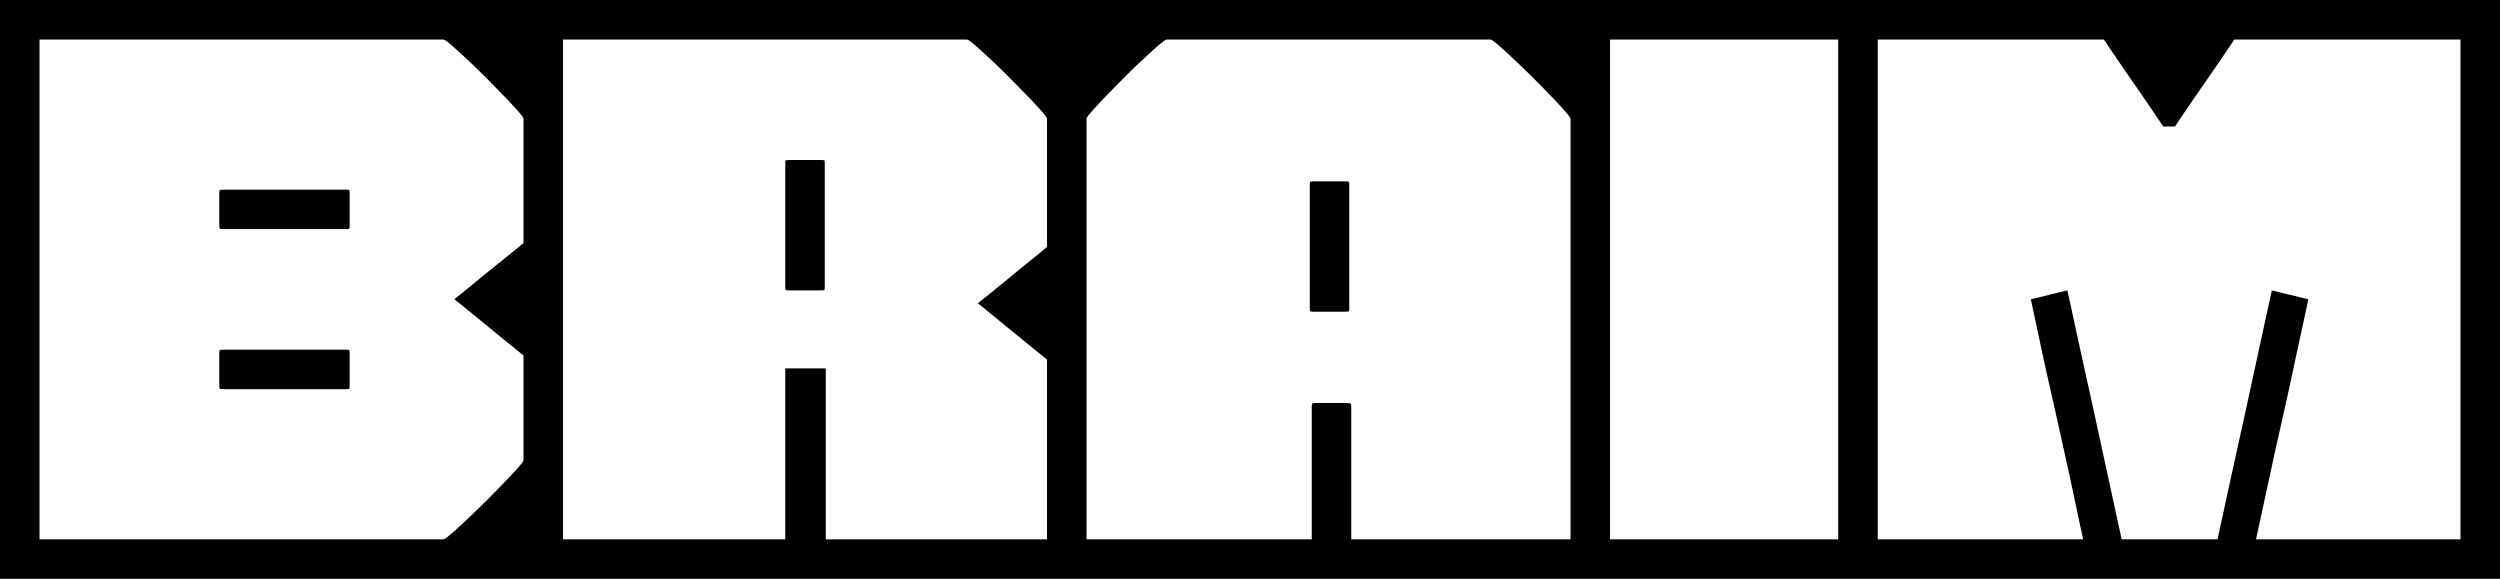 <svg xmlns="http://www.w3.org/2000/svg" 

	 viewBox="0 15.7 126.55 29.3" 
	 data-asc="0.9" width="126.55" height="29.3">
	<defs/>
	<g>
		<g transform="translate(0, 0)">
			<path d="M0 35.60L0 25.10L2 25.10Q2 25.10 2 25.89Q2 26.68 2 27.72Q2 28.77 2 29.56Q2 30.35 2 30.35Q2 30.35 2 30.35Q2 30.35 2 30.35Q2 30.35 2 30.35Q2 30.35 2 30.35Q2 30.35 2 31.14Q2 31.92 2 32.98Q2 34.02 2 34.81Q2 35.60 2 35.60L0 35.60M28.50 31.05Q28.50 31.05 28.50 32.06Q28.50 33.08 28.50 34.66Q28.50 36.25 28.50 38.02Q28.50 39.80 28.50 41.39Q28.50 42.98 28.50 43.99Q28.50 45 28.50 45Q28.50 45 28.50 45Q28.50 45 28.50 45Q28.50 45 28.50 45Q28.50 45 28.50 45Q28.50 45 27.49 45Q26.48 45 24.88 45Q23.28 45 21.46 45Q19.65 45 17.99 45Q16.33 45 15.20 45Q14.08 45 13.90 45Q13.90 45 13.90 45Q13.90 45 13.90 45Q13.90 45 13.90 45Q13.90 45 13.90 45Q13.90 45 13.90 45Q13.90 44.50 13.90 43.99Q13.90 43.48 13.90 43Q13.90 43 14.76 43Q15.63 43 16.90 43Q18.18 43 19.45 43Q20.73 43 21.59 43Q22.45 43 22.45 43Q22.45 43 22.45 43Q22.45 43 22.45 43Q22.45 43 22.45 43Q22.53 43 22.95 42.63Q23.38 42.25 23.98 41.67Q24.58 41.10 25.15 40.51Q25.73 39.92 26.11 39.50Q26.50 39.08 26.50 39L26.50 31.05L28.50 31.05M28.50 29.65L26.50 29.65L26.50 21.70Q26.50 21.63 26.11 21.20Q25.73 20.77 25.15 20.19Q24.58 19.60 23.98 19.02Q23.38 18.45 22.95 18.07Q22.53 17.70 22.45 17.70Q22.45 17.70 22.45 17.70Q22.45 17.70 22.45 17.70Q22.45 17.70 22.45 17.70Q22.45 17.70 21.59 17.70Q20.73 17.70 19.45 17.70Q18.18 17.70 16.90 17.70Q15.63 17.70 14.76 17.70Q13.90 17.70 13.90 17.70Q13.90 17.20 13.90 16.69Q13.90 16.17 13.90 15.70Q13.90 15.70 13.90 15.70Q13.90 15.70 13.90 15.70Q13.90 15.70 13.90 15.70Q13.90 15.70 13.90 15.70Q13.90 15.70 13.90 15.70Q14.08 15.70 15.20 15.70Q16.33 15.70 17.99 15.70Q19.65 15.70 21.46 15.70Q23.28 15.70 24.88 15.70Q26.48 15.70 27.49 15.70Q28.50 15.70 28.50 15.70Q28.50 15.70 28.50 15.70Q28.50 15.70 28.50 15.70Q28.50 15.70 28.50 15.70Q28.50 15.70 28.50 15.70Q28.50 15.70 28.50 16.71Q28.50 17.72 28.50 19.31Q28.50 20.90 28.50 22.67Q28.50 24.45 28.50 26.04Q28.50 27.63 28.50 28.64Q28.50 29.65 28.50 29.65M23 30.85Q23 30.85 23 30.85Q23 30.85 23 30.85Q23 30.85 23.53 30.42Q24.05 30 24.75 29.42Q25.45 28.85 25.98 28.43Q26.50 28 26.50 28L26.50 25.50L27.45 25.50L28.50 25.50Q28.50 25.50 28.50 26.57Q28.50 27.65 28.50 29.25Q28.50 30.85 28.50 32.45Q28.50 34.05 28.50 35.13Q28.50 36.20 28.50 36.20L27.45 36.20L26.50 36.20L26.50 33.70Q26.50 33.70 25.98 33.27Q25.45 32.85 24.75 32.27Q24.05 31.70 23.53 31.27Q23 30.85 23 30.85Q23 30.85 23 30.85Q23 30.85 23 30.85M0 31.05L2 31.05Q2 31.05 2 31.91Q2 32.77 2 34.14Q2 35.50 2 37.02Q2 38.55 2 39.91Q2 41.27 2 42.14Q2 43 2 43Q2 43 2 43Q2 43 2 43Q2 43 2 43Q2 43 2 43Q2 43 2 43Q2 43 2 43Q2 43 2 43Q2 43 2 43Q2 43 2 43Q2 43 2 43Q2 43 2 43Q2 43 2 43Q2 43 2 43Q2 43 2.91 43Q3.83 43 5.26 43Q6.70 43 8.30 43Q9.90 43 11.34 43Q12.78 43 13.69 43Q14.60 43 14.60 43Q14.60 43.48 14.60 43.99Q14.60 44.50 14.60 45Q14.60 45 14.60 45Q14.60 45 14.60 45Q14.60 45 14.60 45Q14.60 45 14.60 45Q14.60 45 14.60 45Q14.60 45 13.55 45Q12.50 45 10.84 45Q9.18 45 7.30 45Q5.42 45 3.76 45Q2.10 45 1.05 45Q0 45 0 45Q0 45 0 45Q0 45 0 45Q0 45 0 45Q0 45 0 45Q0 45 0 43.99Q0 42.98 0 41.39Q0 39.80 0 38.02Q0 36.25 0 34.66Q0 33.08 0 32.06Q0 31.05 0 31.05M0 29.65Q0 29.65 0 28.64Q0 27.63 0 26.04Q0 24.45 0 22.67Q0 20.90 0 19.31Q0 17.72 0 16.71Q0 15.70 0 15.70Q0 15.70 0 15.70Q0 15.70 0 15.70Q0 15.70 0 15.70Q0 15.70 0 15.70Q0 15.70 1.05 15.70Q2.10 15.70 3.76 15.70Q5.42 15.70 7.30 15.70Q9.18 15.70 10.84 15.70Q12.50 15.70 13.55 15.70Q14.60 15.70 14.60 15.70Q14.60 15.70 14.60 15.70Q14.60 15.70 14.60 15.70Q14.60 15.70 14.60 15.70Q14.60 15.70 14.60 15.70Q14.60 15.70 14.60 15.70Q14.60 16.17 14.60 16.69Q14.60 17.20 14.60 17.70Q14.60 17.70 13.69 17.70Q12.78 17.70 11.34 17.70Q9.90 17.70 8.30 17.70Q6.70 17.70 5.26 17.70Q3.83 17.70 2.91 17.70Q2 17.70 2 17.70Q2 17.70 2 17.70Q2 17.70 2 17.70Q2 17.70 2 17.70Q2 17.70 2 17.70Q2 17.70 2 17.70Q2 17.70 2 17.70Q2 17.70 2 17.70Q2 17.70 2 17.70Q2 17.70 2 17.70Q2 17.70 2 17.70Q2 17.70 2 17.70Q2 17.70 2 17.70Q2 17.70 2 17.70Q2 17.70 2 18.56Q2 19.42 2 20.79Q2 22.15 2 23.67Q2 25.20 2 26.56Q2 27.93 2 28.79Q2 29.65 2 29.65L0 29.65M17.50 25.30Q17.50 25.30 17.50 25.30Q17.50 25.30 17.50 25.30Q17.50 25.30 17.50 25.30Q17.50 25.30 17.50 25.30Q17.50 25.30 17.50 25.30Q17.50 25.30 17.50 25.30Q17.50 25.30 17.50 25.30Q17.65 25.30 17.68 25.32Q17.70 25.35 17.70 25.50Q17.70 25.77 17.70 26.04Q17.70 26.30 17.70 26.56Q17.70 26.82 17.70 27.10Q17.70 27.25 17.68 27.27Q17.65 27.30 17.50 27.30Q17.50 27.30 17.50 27.30Q17.50 27.30 17.50 27.30Q17.50 27.30 17.50 27.30Q17.50 27.30 17.50 27.30Q17.50 27.30 17.50 27.30Q17.50 27.30 17.50 27.30Q17.50 27.30 17.50 27.30Q17.50 27.30 16.56 27.30Q15.63 27.30 14.40 27.30Q13.18 27.30 12.24 27.30Q11.30 27.30 11.30 27.30Q11.30 27.30 11.30 27.30Q11.30 27.30 11.30 27.30Q11.15 27.30 11.13 27.27Q11.10 27.25 11.10 27.10Q11.10 26.82 11.10 26.56Q11.10 26.30 11.10 26.04Q11.10 25.77 11.10 25.50Q11.10 25.35 11.13 25.32Q11.15 25.30 11.30 25.30Q11.30 25.30 11.30 25.30Q11.30 25.30 11.30 25.30Q11.30 25.30 12.24 25.30Q13.18 25.30 14.40 25.30Q15.63 25.30 16.56 25.30Q17.50 25.30 17.50 25.30M17.50 35.40Q17.50 35.40 16.56 35.40Q15.63 35.40 14.40 35.40Q13.18 35.40 12.24 35.40Q11.30 35.40 11.30 35.40Q11.30 35.40 11.30 35.40Q11.30 35.40 11.30 35.40Q11.15 35.40 11.13 35.38Q11.10 35.35 11.10 35.20Q11.10 34.92 11.10 34.66Q11.10 34.40 11.10 34.14Q11.10 33.88 11.10 33.60Q11.10 33.45 11.13 33.42Q11.15 33.40 11.30 33.40Q11.30 33.40 11.30 33.40Q11.30 33.40 11.30 33.40Q11.30 33.40 12.24 33.40Q13.18 33.40 14.40 33.40Q15.63 33.40 16.56 33.40Q17.50 33.40 17.50 33.40Q17.50 33.40 17.50 33.40Q17.50 33.40 17.50 33.40Q17.50 33.40 17.50 33.40Q17.50 33.40 17.50 33.40Q17.50 33.40 17.50 33.40Q17.50 33.40 17.50 33.40Q17.50 33.40 17.50 33.40Q17.65 33.40 17.68 33.42Q17.70 33.45 17.70 33.60Q17.70 33.88 17.70 34.14Q17.70 34.40 17.70 34.66Q17.70 34.92 17.70 35.20Q17.70 35.35 17.68 35.38Q17.65 35.40 17.50 35.40Q17.50 35.40 17.50 35.40Q17.50 35.40 17.50 35.40Q17.50 35.40 17.50 35.40Q17.50 35.40 17.50 35.40Q17.50 35.40 17.50 35.40Q17.50 35.40 17.50 35.40Q17.50 35.40 17.50 35.40ZM26.50 35.60L26.50 25.10L28.50 25.10Q28.50 25.10 28.50 25.89Q28.50 26.68 28.50 27.72Q28.50 28.77 28.50 29.56Q28.50 30.35 28.50 30.35Q28.50 30.35 28.50 30.35Q28.50 30.35 28.50 30.35Q28.50 30.35 28.50 30.35Q28.50 30.35 28.50 30.35Q28.50 30.35 28.50 31.14Q28.50 31.92 28.50 32.98Q28.50 34.02 28.50 34.81Q28.50 35.60 28.50 35.60L26.50 35.60M49.50 31.05Q49.50 31.05 49.50 31.05Q49.50 31.05 49.50 31.05Q49.50 31.05 50.03 30.63Q50.55 30.20 51.25 29.63Q51.95 29.05 52.48 28.63Q53 28.20 53 28.20L53 25.70L53.95 25.70L55 25.70Q55 25.70 55 26.77Q55 27.85 55 29.45Q55 31.05 55 32.65Q55 34.25 55 35.33Q55 36.40 55 36.40L53.95 36.40L53 36.40L53 33.90Q53 33.90 52.48 33.48Q51.95 33.05 51.25 32.48Q50.55 31.90 50.03 31.48Q49.50 31.05 49.50 31.05Q49.50 31.05 49.50 31.05Q49.50 31.05 49.50 31.05M26.50 31.05L28.50 31.05Q28.50 31.05 28.50 31.91Q28.50 32.77 28.50 34.14Q28.50 35.50 28.50 37.02Q28.50 38.55 28.50 39.91Q28.50 41.27 28.50 42.14Q28.50 43 28.50 43Q28.50 43 28.50 43Q28.50 43 28.50 43Q28.50 43 28.50 43Q28.50 43 28.50 43Q28.50 43 28.50 43Q28.50 43 28.50 43Q28.50 43 28.50 43Q28.50 43 28.50 43Q28.50 43 28.50 43Q28.50 43 28.50 43Q28.50 43 28.50 43Q28.50 43 28.50 43Q28.50 43 28.50 43Q28.50 43 29.41 43Q30.32 43 31.76 43Q33.20 43 34.80 43Q36.40 43 37.84 43Q39.27 43 40.19 43Q41.10 43 41.10 43Q41.10 43.48 41.10 43.99Q41.10 44.50 41.10 45Q41.10 45 41.10 45Q41.10 45 41.10 45Q41.10 45 41.10 45Q41.10 45 41.10 45Q41.10 45 41.10 45Q41.10 45 40.05 45Q39 45 37.34 45Q35.67 45 33.80 45Q31.93 45 30.26 45Q28.60 45 27.55 45Q26.50 45 26.50 45Q26.50 45 26.50 45Q26.50 45 26.50 45Q26.50 45 26.50 45Q26.50 45 26.50 45Q26.50 45 26.50 43.99Q26.50 42.98 26.50 41.39Q26.50 39.80 26.50 38.02Q26.50 36.25 26.50 34.66Q26.50 33.08 26.50 32.06Q26.50 31.05 26.50 31.05M26.50 29.65Q26.50 29.65 26.50 28.64Q26.50 27.63 26.50 26.04Q26.50 24.45 26.50 22.67Q26.50 20.90 26.50 19.31Q26.50 17.72 26.50 16.71Q26.50 15.70 26.50 15.70Q26.50 15.70 26.50 15.70Q26.50 15.70 26.50 15.70Q26.50 15.70 26.50 15.70Q26.50 15.70 26.50 15.70Q26.50 15.70 27.55 15.70Q28.60 15.70 30.26 15.70Q31.93 15.70 33.80 15.70Q35.67 15.70 37.34 15.70Q39 15.70 40.05 15.70Q41.10 15.70 41.10 15.70Q41.10 15.70 41.10 15.70Q41.10 15.70 41.10 15.70Q41.10 15.70 41.10 15.70Q41.10 15.70 41.10 15.70Q41.10 15.70 41.10 15.70Q41.10 16.17 41.10 16.69Q41.10 17.20 41.10 17.70Q41.10 17.70 40.19 17.70Q39.27 17.70 37.84 17.70Q36.40 17.70 34.80 17.70Q33.20 17.70 31.76 17.70Q30.32 17.70 29.41 17.70Q28.50 17.70 28.50 17.70Q28.50 17.70 28.50 17.70Q28.50 17.70 28.50 17.70Q28.50 17.70 28.50 17.70Q28.50 17.70 28.50 17.70Q28.50 17.70 28.50 17.70Q28.50 17.70 28.50 17.70Q28.50 17.70 28.50 17.70Q28.50 17.70 28.50 17.70Q28.50 17.70 28.50 17.70Q28.50 17.70 28.50 17.70Q28.50 17.70 28.50 17.70Q28.50 17.70 28.50 17.70Q28.50 17.70 28.50 17.70Q28.50 17.70 28.50 18.56Q28.50 19.42 28.50 20.79Q28.50 22.15 28.50 23.67Q28.50 25.20 28.50 26.56Q28.50 27.93 28.50 28.79Q28.50 29.65 28.50 29.65L26.50 29.65M55 29.65L53 29.65L53 21.70Q53 21.63 52.61 21.20Q52.23 20.77 51.65 20.19Q51.08 19.60 50.48 19.02Q49.88 18.45 49.45 18.07Q49.03 17.70 48.95 17.70Q48.95 17.70 48.95 17.70Q48.95 17.70 48.95 17.70Q48.95 17.70 48.95 17.70Q48.95 17.70 48.09 17.70Q47.23 17.70 45.95 17.70Q44.67 17.70 43.40 17.70Q42.13 17.70 41.26 17.70Q40.40 17.70 40.40 17.70Q40.40 17.20 40.40 16.69Q40.40 16.17 40.40 15.70Q40.40 15.70 40.40 15.70Q40.40 15.70 40.40 15.70Q40.40 15.70 40.40 15.70Q40.40 15.70 40.40 15.70Q40.40 15.70 40.40 15.70Q40.58 15.70 41.70 15.70Q42.83 15.70 44.49 15.70Q46.15 15.70 47.96 15.70Q49.78 15.70 51.38 15.70Q52.98 15.70 53.99 15.70Q55 15.70 55 15.70Q55 15.70 55 15.70Q55 15.70 55 15.70Q55 15.70 55 15.70Q55 15.70 55 15.70Q55 15.70 55 16.71Q55 17.72 55 19.31Q55 20.90 55 22.67Q55 24.45 55 26.04Q55 27.63 55 28.64Q55 29.65 55 29.65M39.75 30.20Q39.75 30.20 39.75 29.26Q39.75 28.32 39.75 27.10Q39.75 25.88 39.75 24.94Q39.75 24 39.75 24Q39.75 24 39.75 24Q39.75 24 39.75 24Q39.75 23.85 39.77 23.82Q39.80 23.80 39.95 23.80Q40.23 23.80 40.49 23.80Q40.75 23.80 41.01 23.80Q41.27 23.80 41.55 23.80Q41.70 23.80 41.73 23.82Q41.75 23.85 41.75 24Q41.75 24 41.75 24Q41.75 24 41.75 24Q41.75 24 41.75 24.94Q41.75 25.88 41.75 27.10Q41.75 28.32 41.75 29.26Q41.75 30.20 41.75 30.20Q41.75 30.20 41.75 30.20Q41.75 30.20 41.75 30.20Q41.75 30.20 41.75 30.20Q41.75 30.20 41.75 30.20Q41.75 30.20 41.75 30.20Q41.75 30.20 41.75 30.20Q41.75 30.20 41.75 30.20Q41.75 30.35 41.73 30.38Q41.70 30.40 41.55 30.40Q41.15 30.40 40.76 30.40Q40.38 30.40 39.95 30.40Q39.80 30.40 39.77 30.38Q39.75 30.35 39.75 30.20Q39.75 30.20 39.75 30.20Q39.75 30.20 39.75 30.20Q39.75 30.20 39.75 30.20Q39.75 30.20 39.75 30.20Q39.75 30.20 39.75 30.20Q39.75 30.20 39.75 30.20Q39.75 30.20 39.75 30.20M39.75 34.35Q39.75 34.35 39.90 34.35Q40.05 34.35 40.27 34.35Q40.50 34.35 40.75 34.35Q41.02 34.35 41.26 34.35Q41.50 34.35 41.65 34.35Q41.80 34.35 41.80 34.35Q41.80 34.75 41.80 35.74Q41.80 36.73 41.80 37.95Q41.80 39.17 41.80 40.34Q41.80 41.50 41.80 42.25Q41.80 43 41.80 43Q41.80 43 41.80 43Q41.80 43 41.80 43Q41.80 43 41.80 43Q41.80 43 42.61 43Q43.42 43 44.70 43Q45.98 43 47.40 43Q48.83 43 50.10 43Q51.38 43 52.19 43Q53 43 53 43Q53 43 53 43Q53 43 53 43Q53 43 53 43Q53 43 53 42.21Q53 41.42 53 40.51Q53 39.60 53 39.25Q53 38.98 53 38.71Q53 38.45 53 38.06Q53 37.67 53 37.08Q53 36.48 53 35.55Q53 35.55 53 35.55Q53 35.55 53 35.55Q53 35.55 53 35.55Q53 35.55 53 35.02Q53 34.50 53 33.80Q53 33.10 53 32.58Q53 32.05 53 32.05L55 32.05Q55 33.27 55 34.76Q55 36.25 55 37.91Q55 39.58 55 41.36Q55 43.15 55 45Q55 45 55 45Q55 45 55 45Q55 45 55 45Q55 45 55 45Q55 45 55 45Q55 45 55 45Q55 45 55 45Q55 45 55 45Q55 45 53.92 45Q52.85 45 51.15 45Q49.45 45 47.53 45Q45.60 45 43.86 45Q42.13 45 40.99 45Q39.85 45 39.75 45Q39.75 45 39.75 45Q39.75 45 39.75 45Q39.75 45 39.75 45Q39.75 45 39.75 45Q39.75 45 39.75 45Q39.75 45 39.75 45Q39.75 45 39.75 45Q39.75 45 39.75 44.70Q39.75 44.40 39.75 44Q39.75 43.60 39.75 43.30Q39.75 43 39.75 43Q39.75 43 39.75 43Q39.75 43 39.75 43Q39.75 43 39.75 43Q39.75 42 39.75 41.01Q39.75 40.02 39.75 39.09Q39.75 38.15 39.75 37.30Q39.75 36.45 39.75 35.70Q39.75 34.95 39.75 34.35ZM53 31.05L55 31.05Q55 31.05 55 31.91Q55 32.77 55 34.14Q55 35.50 55 37.02Q55 38.55 55 39.91Q55 41.27 55 42.14Q55 43 55 43Q55 43 55 43Q55 43 55 43Q55 43 55 43Q55 43 55 43Q55 43 55 43Q55 43 55 43Q55 43 55 43Q55 43 55 43Q55 43 55 43Q55 43 55 43Q55 43 55 43Q55 43 55 43Q55 43 55 43Q55 43 55.91 43Q56.83 43 58.26 43Q59.70 43 61.30 43Q62.90 43 64.34 43Q65.78 43 66.69 43Q67.60 43 67.60 43Q67.60 43.48 67.60 43.99Q67.60 44.50 67.60 45Q67.60 45 67.60 45Q67.60 45 67.60 45Q67.60 45 67.60 45Q67.60 45 67.60 45Q67.60 45 67.60 45Q67.60 45 66.55 45Q65.50 45 63.84 45Q62.17 45 60.30 45Q58.42 45 56.76 45Q55.10 45 54.05 45Q53 45 53 45Q53 45 53 45Q53 45 53 45Q53 45 53 45Q53 45 53 45Q53 45 53 43.99Q53 42.98 53 41.39Q53 39.80 53 38.02Q53 36.25 53 34.66Q53 33.08 53 32.06Q53 31.05 53 31.05M81.50 31.05Q81.50 31.05 81.50 32.06Q81.50 33.08 81.50 34.66Q81.50 36.25 81.50 38.02Q81.50 39.80 81.50 41.39Q81.50 42.98 81.50 43.99Q81.50 45 81.50 45Q81.50 45 81.50 45Q81.50 45 81.50 45Q81.50 45 81.50 45Q81.50 45 81.50 45Q81.50 45 80.45 45Q79.40 45 77.74 45Q76.08 45 74.20 45Q72.33 45 70.66 45Q69 45 67.95 45Q66.90 45 66.90 45Q66.90 45 66.90 45Q66.90 45 66.90 45Q66.90 45 66.90 45Q66.90 45 66.90 45Q66.90 45 66.90 45Q66.90 44.50 66.90 43.99Q66.90 43.48 66.90 43Q66.90 43 67.81 43Q68.72 43 70.16 43Q71.60 43 73.20 43Q74.80 43 76.24 43Q77.67 43 78.59 43Q79.50 43 79.50 43Q79.50 43 79.50 43Q79.50 43 79.50 43Q79.50 43 79.50 43Q79.50 43 79.50 43Q79.50 43 79.50 43Q79.50 43 79.50 43Q79.50 43 79.50 43Q79.50 43 79.50 43Q79.50 43 79.50 43Q79.50 43 79.50 43Q79.50 43 79.50 43Q79.50 43 79.50 43Q79.50 43 79.50 43Q79.50 43 79.50 42.14Q79.50 41.27 79.50 39.91Q79.50 38.55 79.50 37.02Q79.50 35.50 79.50 34.14Q79.50 32.77 79.50 31.91Q79.50 31.05 79.50 31.05L81.50 31.05M53 29.65Q53 29.65 53 28.64Q53 27.63 53 26.04Q53 24.45 53 22.67Q53 20.90 53 19.31Q53 17.72 53 16.71Q53 15.70 53 15.70Q53 15.70 53 15.70Q53 15.70 53 15.70Q53 15.70 53 15.70Q53 15.70 53 15.70Q53 15.70 54.01 15.70Q55.02 15.70 56.63 15.70Q58.23 15.70 60.04 15.70Q61.85 15.70 63.51 15.70Q65.17 15.70 66.30 15.70Q67.42 15.70 67.60 15.70Q67.60 15.70 67.60 15.70Q67.60 15.70 67.60 15.70Q67.60 15.70 67.60 15.70Q67.60 15.70 67.60 15.70Q67.60 15.70 67.60 15.70Q67.60 16.17 67.60 16.69Q67.60 17.20 67.60 17.70Q67.60 17.70 66.74 17.70Q65.88 17.70 64.60 17.70Q63.33 17.70 62.05 17.70Q60.77 17.70 59.91 17.70Q59.05 17.70 59.05 17.70Q59.05 17.70 59.05 17.70Q59.05 17.70 59.05 17.70Q59.05 17.70 59.05 17.70Q58.98 17.70 58.55 18.07Q58.13 18.45 57.52 19.02Q56.92 19.60 56.35 20.19Q55.77 20.77 55.39 21.20Q55 21.63 55 21.70L55 29.65L53 29.65M81.50 29.65L79.50 29.65L79.50 21.70Q79.50 21.63 79.11 21.20Q78.72 20.77 78.15 20.19Q77.58 19.60 76.97 19.02Q76.38 18.45 75.95 18.07Q75.53 17.70 75.45 17.70Q75.45 17.70 75.45 17.70Q75.45 17.70 75.45 17.70Q75.45 17.70 75.45 17.70Q75.45 17.70 74.59 17.70Q73.72 17.70 72.45 17.70Q71.17 17.70 69.90 17.70Q68.63 17.70 67.76 17.70Q66.90 17.70 66.90 17.70Q66.90 17.20 66.90 16.69Q66.90 16.17 66.90 15.70Q66.90 15.70 66.90 15.70Q66.90 15.70 66.90 15.70Q66.90 15.70 66.90 15.70Q66.90 15.70 66.90 15.70Q66.90 15.70 66.90 15.70Q67.08 15.70 68.20 15.70Q69.33 15.70 70.99 15.70Q72.65 15.70 74.46 15.70Q76.28 15.70 77.88 15.70Q79.47 15.70 80.49 15.70Q81.50 15.70 81.50 15.70Q81.50 15.70 81.50 15.70Q81.50 15.70 81.50 15.70Q81.50 15.70 81.50 15.70Q81.50 15.70 81.50 15.70Q81.50 15.70 81.50 16.71Q81.50 17.72 81.50 19.31Q81.50 20.90 81.50 22.67Q81.50 24.45 81.50 26.04Q81.50 27.63 81.50 28.64Q81.50 29.65 81.50 29.65M66.30 31.27Q66.30 31.27 66.30 30.34Q66.30 29.40 66.30 28.18Q66.30 26.95 66.30 26.01Q66.30 25.07 66.30 25.07Q66.30 25.07 66.30 25.07Q66.30 25.07 66.30 25.07Q66.30 24.92 66.33 24.90Q66.35 24.88 66.50 24.88Q66.78 24.88 67.04 24.88Q67.30 24.88 67.56 24.88Q67.83 24.88 68.10 24.88Q68.25 24.88 68.28 24.90Q68.30 24.92 68.30 25.07Q68.30 25.07 68.30 25.07Q68.30 25.07 68.30 25.07Q68.30 25.07 68.30 26.01Q68.30 26.95 68.30 28.18Q68.30 29.40 68.30 30.34Q68.30 31.27 68.30 31.27Q68.30 31.27 68.30 31.27Q68.30 31.27 68.30 31.27Q68.30 31.27 68.30 31.27Q68.30 31.27 68.30 31.27Q68.30 31.27 68.30 31.27Q68.30 31.27 68.30 31.27Q68.30 31.27 68.30 31.27Q68.30 31.42 68.28 31.45Q68.25 31.48 68.10 31.48Q67.70 31.48 67.31 31.48Q66.92 31.48 66.50 31.48Q66.35 31.48 66.33 31.45Q66.30 31.42 66.30 31.27Q66.30 31.27 66.30 31.27Q66.30 31.27 66.30 31.27Q66.30 31.27 66.30 31.27Q66.30 31.27 66.30 31.27Q66.30 31.27 66.30 31.27Q66.30 31.27 66.30 31.27Q66.30 31.27 66.30 31.27M68.20 36.10Q68.30 36.10 68.34 36.11Q68.38 36.13 68.39 36.16Q68.40 36.20 68.40 36.30Q68.40 36.30 68.40 36.98Q68.40 37.65 68.40 38.65Q68.40 39.65 68.40 40.65Q68.40 41.65 68.40 42.33Q68.40 43 68.40 43Q68.40 43 68.40 43Q68.40 43 68.40 43Q68.40 43 68.40 43Q68.40 43 68.40 43Q68.40 43 68.40 43Q68.40 43.08 68.40 43.11Q68.40 43.15 68.38 43.17Q68.35 43.20 68.31 43.20Q68.28 43.20 68.20 43.20Q68.20 43.20 67.80 43.20Q67.40 43.20 67 43.20Q66.60 43.20 66.60 43.20Q66.53 43.20 66.49 43.20Q66.45 43.20 66.42 43.17Q66.40 43.15 66.40 43.11Q66.40 43.08 66.40 43Q66.40 43 66.40 43Q66.40 43 66.40 43Q66.40 43 66.40 43Q66.40 43 66.40 43Q66.40 43 66.40 43Q66.40 43 66.40 42.33Q66.40 41.65 66.40 40.65Q66.40 39.65 66.40 38.65Q66.40 37.65 66.40 36.98Q66.40 36.30 66.40 36.30Q66.40 36.20 66.41 36.16Q66.42 36.13 66.46 36.11Q66.50 36.10 66.60 36.10Q66.60 36.10 67 36.10Q67.40 36.10 67.80 36.10Q68.20 36.10 68.20 36.10M81.50 35.60L79.50 35.60Q79.50 35.60 79.50 34.81Q79.50 34.02 79.50 32.98Q79.50 31.92 79.50 31.14Q79.50 30.35 79.50 30.35Q79.50 30.35 79.50 30.35Q79.50 30.35 79.50 30.35Q79.50 30.35 79.50 30.35Q79.50 30.35 79.50 30.35Q79.50 30.35 79.50 29.56Q79.50 28.77 79.50 27.72Q79.50 26.68 79.50 25.89Q79.50 25.10 79.50 25.10L81.50 25.10L81.50 35.60M53 35.60L53 25.10L55 25.10Q55 25.10 55 25.89Q55 26.68 55 27.72Q55 28.77 55 29.56Q55 30.35 55 30.35Q55 30.35 55 30.35Q55 30.35 55 30.35Q55 30.35 55 30.35Q55 30.35 55 30.35Q55 30.35 55 31.14Q55 31.92 55 32.98Q55 34.02 55 34.81Q55 35.60 55 35.60L53 35.60ZM95.05 32.55Q95.05 33.58 95.05 34.79Q95.05 36 95.05 37.31Q95.05 38.63 95.05 39.96Q95.05 41.30 95.05 42.58Q95.05 43.85 95.05 45Q95.05 45 94.26 45Q93.47 45 92.31 45Q91.15 45 89.99 45Q88.83 45 88.04 45Q87.25 45 87.25 45Q87.25 45 87.25 45Q87.25 45 87.25 45Q87.25 45 87.25 45Q87.25 45 87.25 45Q87.08 44.63 87.08 44Q87.08 43.38 87.25 43Q87.78 43 88.42 43Q89.08 43 89.81 43Q90.55 43 91.38 43Q92.20 43 93.05 43Q93.05 43 93.05 43Q93.05 43 93.05 43Q93.05 43 93.05 43Q93.05 43 93.05 43Q93.05 43 93.05 43Q93.05 43 93.05 43Q93.05 43 93.05 43Q93.05 43 93.05 43Q93.05 43 93.05 41.95Q93.05 40.90 93.05 39.34Q93.05 37.77 93.05 36.21Q93.05 34.65 93.05 33.60Q93.05 32.55 93.05 32.55L95.05 32.55M79.50 32.55L81.50 32.55Q81.50 32.55 81.50 33.60Q81.50 34.65 81.50 36.21Q81.50 37.77 81.50 39.34Q81.50 40.90 81.50 41.95Q81.50 43 81.50 43Q81.50 43 81.50 43Q81.50 43 81.50 43Q81.50 43 81.50 43Q81.50 43 81.50 43Q81.50 43 81.50 43Q81.50 43 81.50 43Q81.50 43 81.50 43Q81.50 43 81.50 43Q82.38 43 83.19 43Q84 43 84.74 43Q85.47 43 86.13 43Q86.78 43 87.30 43Q87.50 43.38 87.50 44Q87.50 44.63 87.30 45Q87.30 45 87.30 45Q87.30 45 87.30 45Q87.30 45 87.30 45Q87.30 45 87.30 45Q87.30 45 86.51 45Q85.72 45 84.56 45Q83.40 45 82.24 45Q81.08 45 80.29 45Q79.50 45 79.50 45Q79.50 43.85 79.50 42.58Q79.50 41.30 79.50 39.96Q79.50 38.63 79.50 37.31Q79.50 36 79.50 34.79Q79.50 33.58 79.50 32.55M95.05 35.60L93.05 35.60Q93.05 35.60 93.05 34.81Q93.05 34.02 93.05 32.98Q93.05 31.92 93.05 31.14Q93.05 30.35 93.05 30.35Q93.05 30.35 93.05 30.35Q93.05 30.35 93.05 30.35Q93.05 30.35 93.05 30.35Q93.05 30.35 93.05 30.35Q93.05 30.35 93.05 29.56Q93.05 28.77 93.05 27.72Q93.05 26.68 93.05 25.89Q93.05 25.10 93.05 25.10L95.05 25.10L95.05 35.60M79.50 35.60L79.50 25.10L81.50 25.10Q81.50 25.10 81.50 25.89Q81.50 26.68 81.50 27.72Q81.50 28.77 81.50 29.56Q81.50 30.35 81.50 30.35Q81.50 30.35 81.50 30.35Q81.50 30.35 81.50 30.35Q81.50 30.35 81.50 30.35Q81.50 30.35 81.50 30.35Q81.50 30.35 81.50 31.14Q81.50 31.92 81.50 32.98Q81.50 34.02 81.50 34.81Q81.50 35.60 81.50 35.60L79.50 35.60M95.05 28.15L93.05 28.15Q93.05 28.15 93.05 27.10Q93.05 26.05 93.05 24.49Q93.05 22.92 93.05 21.36Q93.05 19.80 93.05 18.75Q93.05 17.70 93.05 17.70Q93.05 17.70 93.05 17.70Q93.05 17.70 93.05 17.70Q93.05 17.70 93.05 17.70Q93.05 17.70 93.05 17.70Q93.05 17.70 93.05 17.70Q93.05 17.70 93.05 17.70Q93.05 17.70 93.05 17.70Q93.05 17.70 93.05 17.70Q92.20 17.70 91.38 17.70Q90.55 17.70 89.81 17.70Q89.08 17.70 88.42 17.70Q87.78 17.70 87.25 17.70Q87.08 17.32 87.08 16.70Q87.08 16.07 87.25 15.70Q87.25 15.70 87.25 15.70Q87.25 15.70 87.25 15.70Q87.25 15.70 87.25 15.70Q87.25 15.70 87.25 15.70Q87.25 15.70 88.04 15.70Q88.83 15.70 89.99 15.70Q91.15 15.70 92.31 15.70Q93.47 15.70 94.26 15.70Q95.05 15.70 95.05 15.70Q95.05 16.85 95.05 18.13Q95.05 19.40 95.05 20.74Q95.05 22.07 95.05 23.39Q95.05 24.70 95.05 25.91Q95.05 27.13 95.05 28.15M79.50 28.15Q79.50 27.13 79.50 25.91Q79.50 24.70 79.50 23.39Q79.50 22.07 79.50 20.74Q79.50 19.40 79.50 18.13Q79.50 16.85 79.50 15.70Q79.50 15.70 80.29 15.70Q81.08 15.70 82.24 15.70Q83.40 15.70 84.56 15.70Q85.72 15.70 86.51 15.70Q87.30 15.70 87.30 15.70Q87.30 15.70 87.30 15.70Q87.30 15.70 87.30 15.70Q87.30 15.70 87.30 15.70Q87.30 15.70 87.30 15.70Q87.50 16.07 87.50 16.70Q87.50 17.32 87.30 17.70Q86.78 17.70 86.13 17.70Q85.47 17.70 84.74 17.70Q84 17.70 83.19 17.70Q82.38 17.70 81.50 17.70Q81.50 17.70 81.50 17.70Q81.50 17.70 81.50 17.70Q81.50 17.70 81.50 17.70Q81.50 17.70 81.50 17.70Q81.50 17.70 81.50 17.70Q81.50 17.70 81.50 17.70Q81.50 17.70 81.50 17.70Q81.50 17.70 81.50 17.70Q81.50 17.70 81.50 18.75Q81.50 19.80 81.50 21.36Q81.50 22.92 81.50 24.49Q81.50 26.05 81.50 27.10Q81.50 28.15 81.50 28.15L79.50 28.15ZM126.55 35.60L124.55 35.60Q124.55 35.60 124.55 34.81Q124.55 34.02 124.55 32.98Q124.55 31.92 124.55 31.14Q124.55 30.35 124.55 30.35Q124.55 30.35 124.55 30.35Q124.55 30.35 124.55 30.35Q124.55 30.35 124.55 30.35Q124.55 30.35 124.55 30.35Q124.55 30.35 124.55 29.56Q124.55 28.77 124.55 27.72Q124.55 26.68 124.55 25.89Q124.55 25.10 124.55 25.10L126.55 25.10L126.55 35.60M93.05 35.60L93.05 25.10L95.05 25.10Q95.05 25.10 95.05 25.89Q95.05 26.68 95.05 27.72Q95.05 28.77 95.05 29.56Q95.05 30.35 95.05 30.35Q95.05 30.35 95.05 30.35Q95.05 30.35 95.05 30.35Q95.05 30.35 95.05 30.35Q95.05 30.35 95.05 30.35Q95.05 30.35 95.05 31.14Q95.05 31.92 95.05 32.98Q95.05 34.02 95.05 34.81Q95.05 35.60 95.05 35.60L93.05 35.60M109.80 15.70Q109.85 16.30 109.89 16.94Q109.92 17.57 109.94 18.24Q109.95 18.90 109.95 19.56Q109.95 20.22 109.91 20.86Q109.88 21.50 109.80 22.10Q109.80 22.10 109.65 22.10Q109.50 22.10 109.50 22.10Q109.50 22.10 109.20 21.65Q108.90 21.20 108.45 20.55Q108 19.90 107.55 19.25Q107.10 18.60 106.80 18.15Q106.50 17.70 106.50 17.70Q106.50 17.70 106.50 17.70Q106.50 17.70 106.50 17.70Q106.50 17.70 106.50 17.70Q104.38 17.70 102.34 17.70Q100.30 17.70 98.65 17.70Q97 17.70 96.02 17.70Q95.05 17.70 95.05 17.70Q95.05 17.70 95.05 17.70Q95.05 17.70 95.05 17.70Q95.05 17.70 95.05 17.70Q95.05 17.70 95.05 17.70Q95.05 17.70 95.05 17.70Q95.05 17.70 95.05 17.70Q95.05 17.70 95.05 17.70Q95.05 17.70 95.05 17.70Q95.05 17.70 95.05 17.81Q95.05 17.92 95.05 18.47Q95.05 19.02 95.05 20.27Q95.05 21.52 95.05 23.80Q95.05 26.07 95.05 29.65L93.05 29.65Q93.05 28.72 93.05 27.63Q93.05 26.52 93.05 25.31Q93.05 24.10 93.05 22.84Q93.05 21.57 93.05 20.34Q93.05 19.10 93.05 17.91Q93.05 16.72 93.05 15.70Q93.05 15.70 93.05 15.70Q93.05 15.70 93.05 15.70Q93.05 15.70 94.26 15.70Q95.47 15.70 97.38 15.70Q99.27 15.70 101.42 15.70Q103.58 15.70 105.47 15.70Q107.38 15.70 108.59 15.70Q109.80 15.70 109.80 15.70Q109.80 15.70 109.80 15.70Q109.80 15.70 109.80 15.70Q109.80 15.70 109.80 15.70Q109.80 15.70 109.80 15.70Q109.80 15.70 109.80 15.70Q109.80 15.70 109.80 15.70Q109.80 15.70 109.80 15.70Q109.80 15.70 109.80 15.70M93.05 30.55L95.05 30.55Q95.05 30.55 95.05 31.81Q95.05 33.08 95.05 34.92Q95.05 36.77 95.05 38.63Q95.05 40.48 95.05 41.74Q95.05 43 95.05 43Q95.05 43 95.05 43Q95.05 43 95.05 43Q95.05 43 95.05 43Q95.05 43 95.05 43Q95.05 43 95.05 43Q95.05 43 95.05 43Q95.05 43 95.05 43Q95.05 43 95.05 43Q95.05 43 95.05 43Q95.05 43 95.05 43Q95.05 43 96.15 43Q97.25 43 98.99 43Q100.72 43 102.67 43Q104.63 43 106.36 43Q108.10 43 109.20 43Q110.30 43 110.30 43Q110.30 43 110.30 43Q110.30 43 110.30 43Q110.30 43.55 110.30 43.99Q110.30 44.42 110.30 45Q110.30 45 110.30 45Q110.30 45 110.30 45Q110.30 45 110.30 45Q110.30 45 110.30 45Q110.30 45 110.30 45Q110.30 45 110.30 45Q110.30 45 110.30 45Q110.20 45 108.90 45Q107.60 45 105.64 45Q103.67 45 101.50 45Q99.33 45 97.40 45Q95.47 45 94.26 45Q93.05 45 93.05 45Q93.05 45 93.05 45Q93.05 45 93.05 45Q93.05 45 93.05 45Q93.05 45 93.05 43.96Q93.05 42.92 93.05 41.27Q93.05 39.63 93.05 37.77Q93.05 35.92 93.05 34.27Q93.05 32.63 93.05 31.59Q93.05 30.55 93.05 30.55M126.55 30.55Q126.55 30.55 126.55 31.59Q126.55 32.63 126.55 34.27Q126.55 35.92 126.55 37.77Q126.55 39.63 126.55 41.27Q126.55 42.92 126.55 43.96Q126.55 45 126.55 45Q126.55 45 126.55 45Q126.55 45 126.55 45Q126.55 45 126.55 45Q126.55 45 125.34 45Q124.13 45 122.20 45Q120.28 45 118.10 45Q115.92 45 113.96 45Q112 45 110.71 45Q109.42 45 109.30 45Q109.30 45 109.30 45Q109.30 45 109.30 45Q109.30 45 109.30 45Q109.30 45 109.30 45Q109.30 45 109.30 45Q109.30 45 109.30 45Q109.30 45 109.30 45Q109.30 44.42 109.30 43.99Q109.30 43.55 109.30 43Q109.30 43 109.30 43Q109.30 43 109.30 43Q109.30 43 110.40 43Q111.50 43 113.24 43Q114.97 43 116.92 43Q118.88 43 120.61 43Q122.35 43 123.45 43Q124.55 43 124.55 43Q124.55 43 124.55 43Q124.55 43 124.55 43Q124.55 43 124.55 43Q124.55 43 124.55 43Q124.55 43 124.55 43Q124.55 43 124.55 43Q124.55 43 124.55 43Q124.55 43 124.55 43Q124.55 43 124.55 43Q124.55 43 124.55 43Q124.55 43 124.55 41.74Q124.55 40.48 124.55 38.63Q124.55 36.77 124.55 34.92Q124.55 33.08 124.55 31.81Q124.55 30.55 124.55 30.55L126.55 30.55M109.80 15.70Q109.80 15.70 109.80 15.70Q109.80 15.70 109.80 15.70Q109.80 15.70 109.80 15.70Q109.80 15.70 109.80 15.70Q109.80 15.70 109.80 15.70Q109.80 15.70 109.80 15.70Q109.80 15.70 109.80 15.70Q109.80 15.70 109.80 15.70Q109.80 15.70 111.01 15.70Q112.22 15.70 114.13 15.70Q116.03 15.70 118.17 15.70Q120.33 15.70 122.22 15.70Q124.13 15.70 125.34 15.70Q126.55 15.70 126.55 15.70Q126.55 15.70 126.55 15.70Q126.55 15.70 126.55 15.70Q126.55 16.72 126.55 17.91Q126.55 19.10 126.55 20.34Q126.55 21.57 126.55 22.84Q126.55 24.10 126.55 25.31Q126.55 26.52 126.55 27.63Q126.55 28.72 126.55 29.65L124.55 29.65Q124.55 26.07 124.55 23.80Q124.55 21.52 124.55 20.27Q124.55 19.02 124.55 18.47Q124.55 17.92 124.55 17.81Q124.55 17.70 124.55 17.70Q124.55 17.70 124.55 17.70Q124.55 17.70 124.55 17.70Q124.55 17.70 124.55 17.70Q124.55 17.70 124.55 17.70Q124.55 17.70 124.55 17.70Q124.55 17.70 124.55 17.70Q124.55 17.70 124.55 17.70Q124.55 17.70 124.55 17.70Q124.55 17.70 123.58 17.70Q122.60 17.70 120.95 17.70Q119.30 17.70 117.26 17.70Q115.22 17.70 113.10 17.70Q113.10 17.70 113.10 17.70Q113.10 17.70 113.10 17.70Q113.10 17.70 113.10 17.70Q113.10 17.70 112.80 18.15Q112.50 18.60 112.05 19.25Q111.60 19.90 111.15 20.55Q110.70 21.20 110.40 21.65Q110.10 22.10 110.10 22.10Q110.10 22.10 109.95 22.10Q109.80 22.10 109.80 22.10Q109.72 21.50 109.69 20.86Q109.65 20.22 109.65 19.56Q109.65 18.90 109.66 18.24Q109.67 17.57 109.71 16.94Q109.75 16.30 109.80 15.70M107.40 43Q107.40 43 107.40 43Q107.40 43 107.40 43Q107.40 43 107.40 43Q107.40 43 107.40 43Q107.40 43 107.40 43Q107.40 43 107.40 43Q107.40 43 107.40 43Q107.40 43 107.40 43Q107.40 43 107.22 43.23Q107.05 43.45 106.88 43.67Q106.70 43.90 106.70 43.90Q106.70 43.90 106.70 43.90Q106.70 43.90 106.70 43.90Q106.70 43.90 106.70 43.90Q106.70 43.90 106.39 43.67Q106.08 43.45 105.76 43.23Q105.45 43 105.45 43Q105.45 43 105.45 43Q105.45 43 105.45 43Q105.45 43 105.45 43Q105.45 43 105.45 43Q105.45 43 105.45 43Q105.45 43 105.45 43Q105.45 43 105.45 43Q105.45 43 105.26 42.13Q105.08 41.25 104.78 39.86Q104.47 38.48 104.13 36.92Q103.78 35.38 103.47 33.99Q103.17 32.60 102.99 31.73Q102.80 30.85 102.80 30.85Q102.80 30.85 102.80 30.85Q102.80 30.85 102.80 30.85Q102.80 30.85 102.80 30.85Q102.80 30.85 103.26 30.74Q103.72 30.63 104.19 30.51Q104.65 30.40 104.65 30.40Q104.65 30.40 104.65 30.40Q104.65 30.40 104.65 30.40Q104.65 30.40 104.65 30.40Q104.65 30.40 104.65 30.40Q104.65 30.40 104.65 30.40Q104.65 30.40 104.65 30.40Q104.65 30.40 104.85 31.31Q105.05 32.23 105.36 33.66Q105.67 35.10 106.03 36.70Q106.38 38.30 106.69 39.74Q107 41.17 107.20 42.09Q107.40 43 107.40 43M112.25 43Q112.25 43 112.45 42.09Q112.65 41.17 112.96 39.74Q113.28 38.30 113.63 36.70Q113.97 35.10 114.29 33.66Q114.60 32.23 114.80 31.31Q115 30.40 115 30.40Q115 30.40 115 30.40Q115 30.40 115 30.40Q115 30.40 115 30.40Q115 30.40 115 30.40Q115 30.40 115 30.40Q115 30.40 115 30.40Q115 30.40 115.46 30.51Q115.92 30.63 116.39 30.74Q116.85 30.85 116.85 30.85Q116.85 30.85 116.85 30.85Q116.85 30.85 116.85 30.85Q116.85 30.85 116.85 30.85Q116.85 30.85 116.66 31.73Q116.47 32.60 116.17 33.99Q115.88 35.38 115.53 36.92Q115.17 38.48 114.88 39.86Q114.58 41.25 114.39 42.13Q114.20 43 114.20 43Q114.20 43 114.20 43Q114.20 43 114.20 43Q114.20 43 114.20 43Q114.20 43 114.20 43Q114.20 43 114.20 43Q114.20 43 114.20 43Q114.20 43 114.20 43Q114.20 43 113.89 43.23Q113.58 43.45 113.26 43.67Q112.95 43.90 112.95 43.90Q112.95 43.90 112.95 43.90Q112.95 43.90 112.95 43.90Q112.95 43.90 112.95 43.90Q112.95 43.90 112.78 43.67Q112.60 43.45 112.42 43.23Q112.25 43 112.25 43Q112.25 43 112.25 43Q112.25 43 112.25 43Q112.25 43 112.25 43Q112.25 43 112.25 43Q112.25 43 112.25 43Q112.25 43 112.25 43Q112.25 43 112.25 43Q112.25 43 112.25 43Z"/>
		</g>
	</g>
	<style>
		@media (prefers-color-scheme: dark) {
			svg {
			fill: #fff;
			stroke: #fff;
			}
		}
	</style>
</svg>
